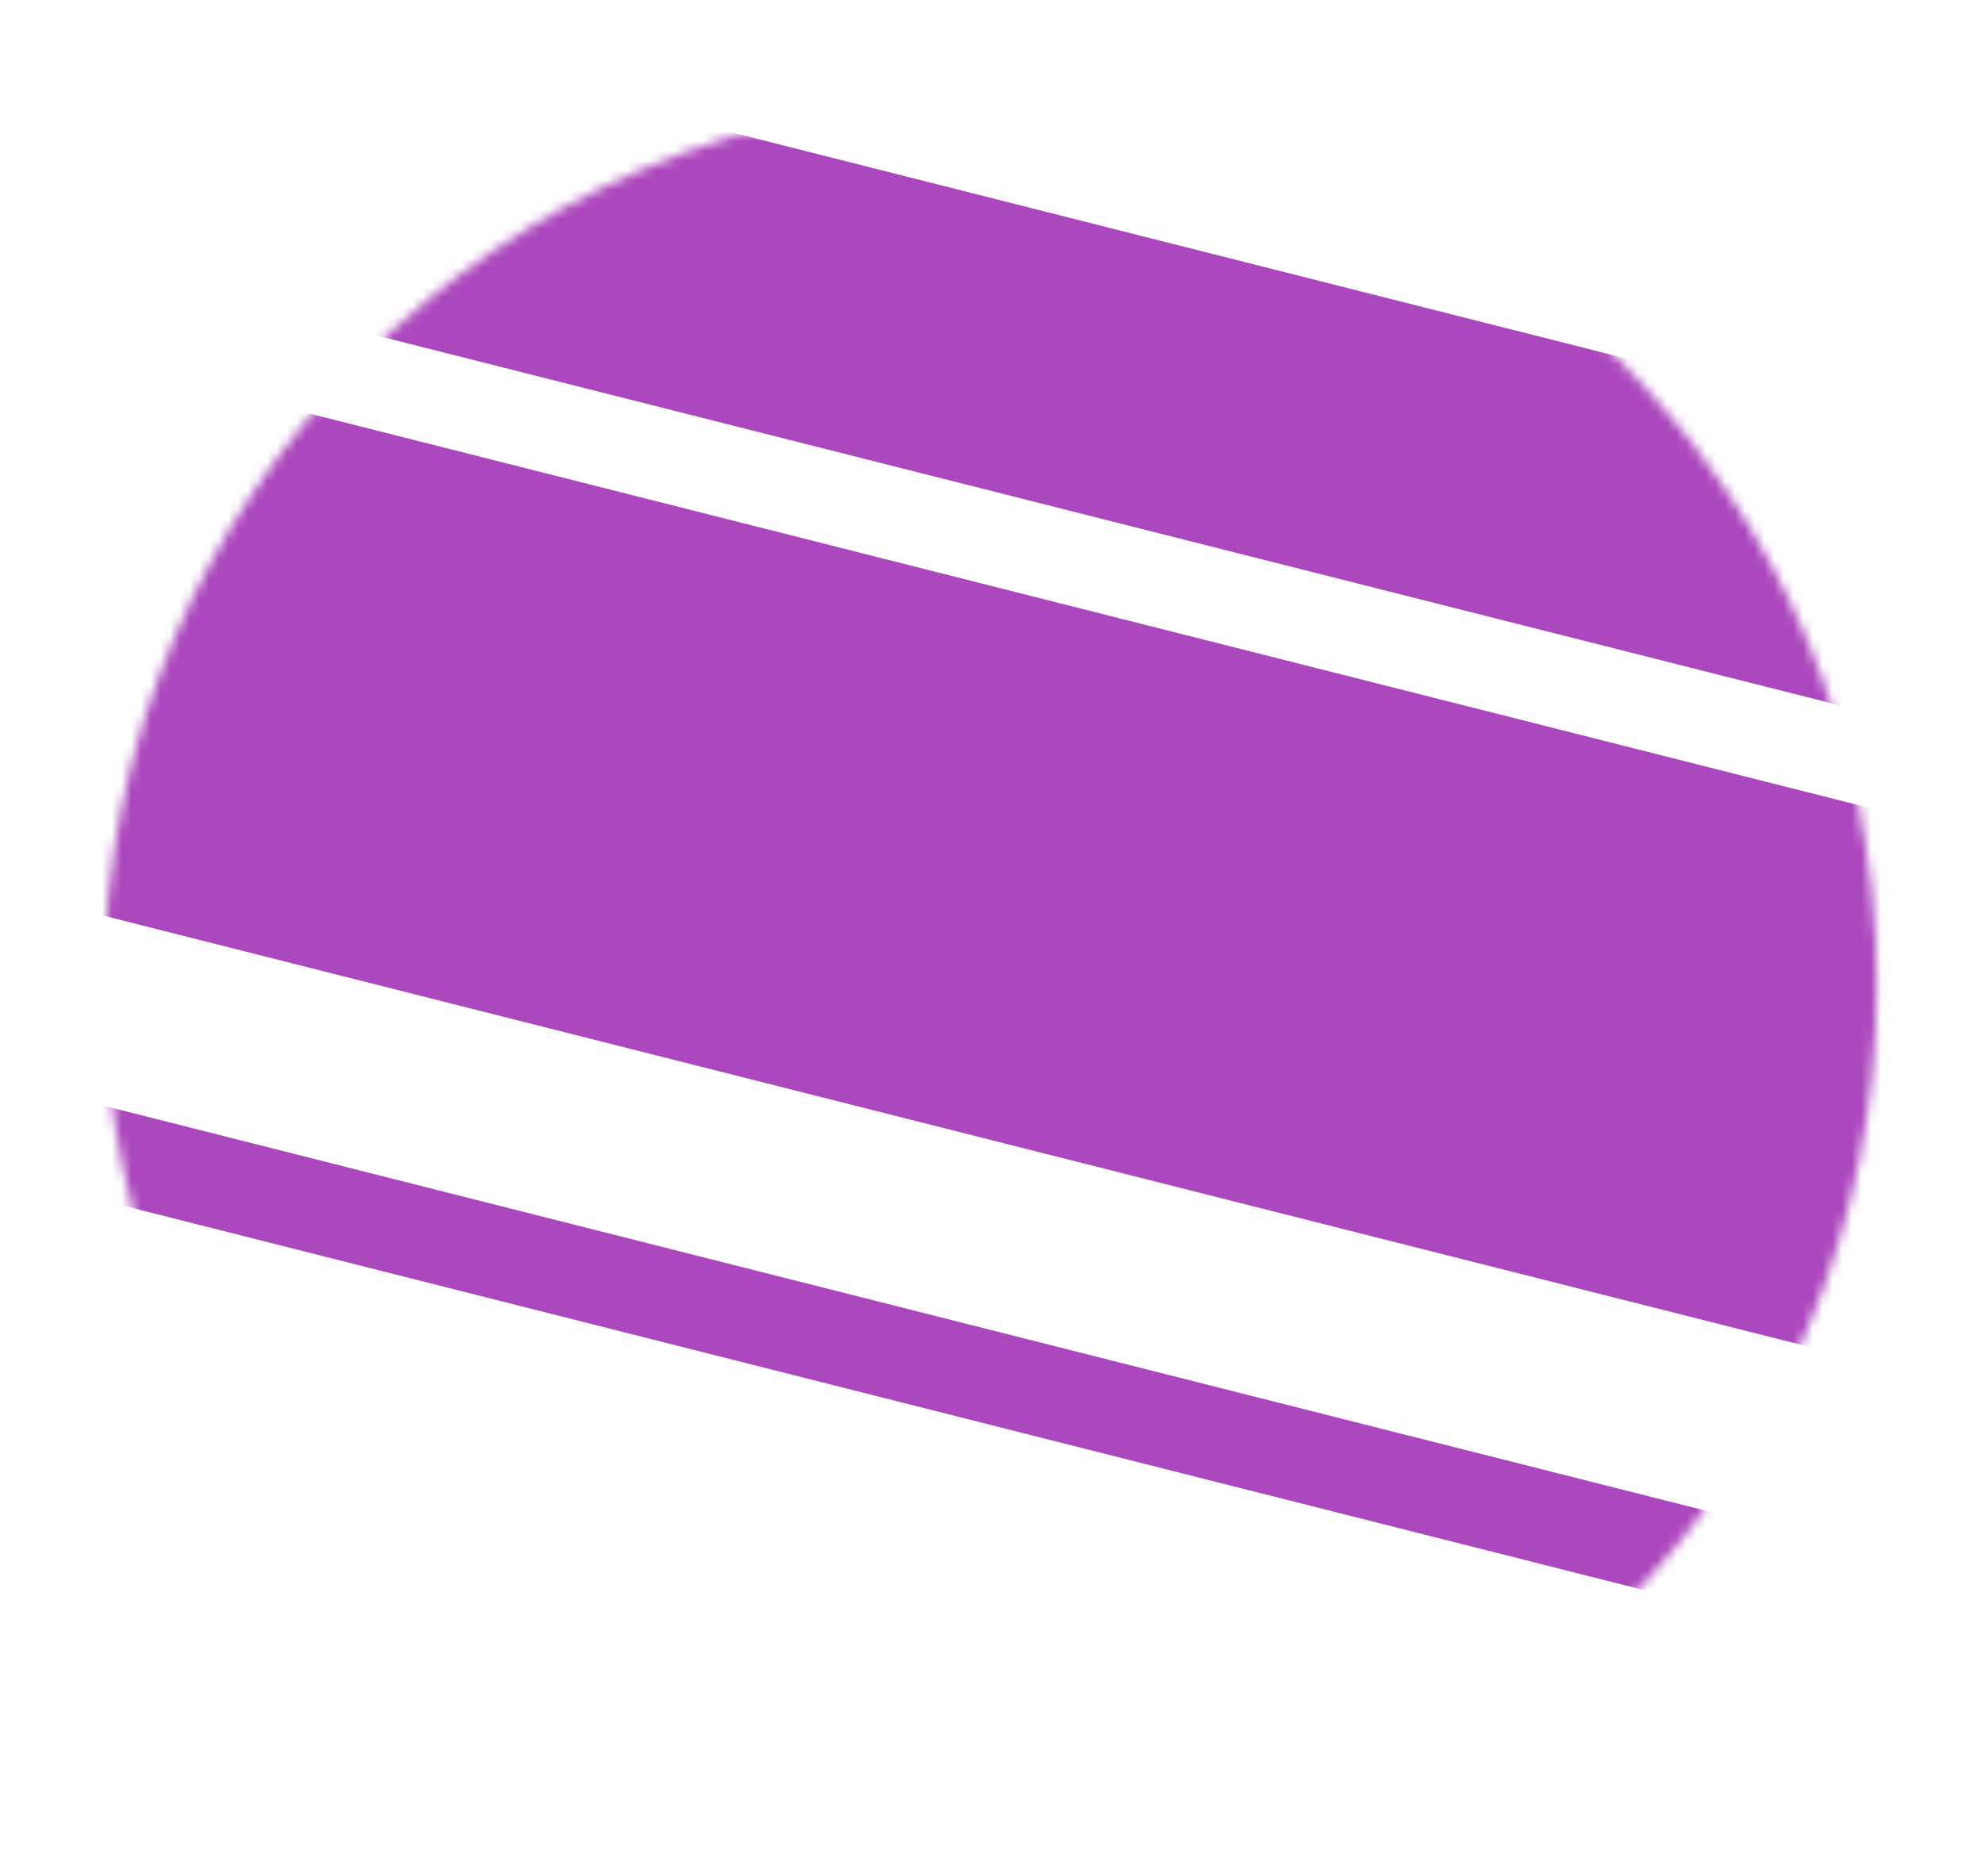 <svg width="204" height="193" viewBox="0 0 204 193" fill="none" xmlns="http://www.w3.org/2000/svg">
<g id="Mask group">
<mask id="mask0_15_249" style="mask-type:alpha" maskUnits="userSpaceOnUse" x="10" y="10" width="184" height="183">
<circle id="Ellipse 140" cx="101.884" cy="101.305" r="91.195" fill="#FDB51D"/>
</mask>
<g mask="url(#mask0_15_249)">
<rect id="Rectangle 1189" x="242.117" y="152.705" width="296.878" height="55.27" transform="rotate(-165.814 242.117 152.705)" fill="#AC48BD"/>
<rect id="Rectangle 1190" x="268.701" y="92.644" width="296.878" height="29.214" transform="rotate(-165.814 268.701 92.644)" fill="#AC48BD"/>
<rect id="Rectangle 1191" x="265.004" y="187.809" width="296.878" height="9.475" transform="rotate(-165.814 265.004 187.809)" fill="#AC48BD"/>
</g>
</g>
</svg>
